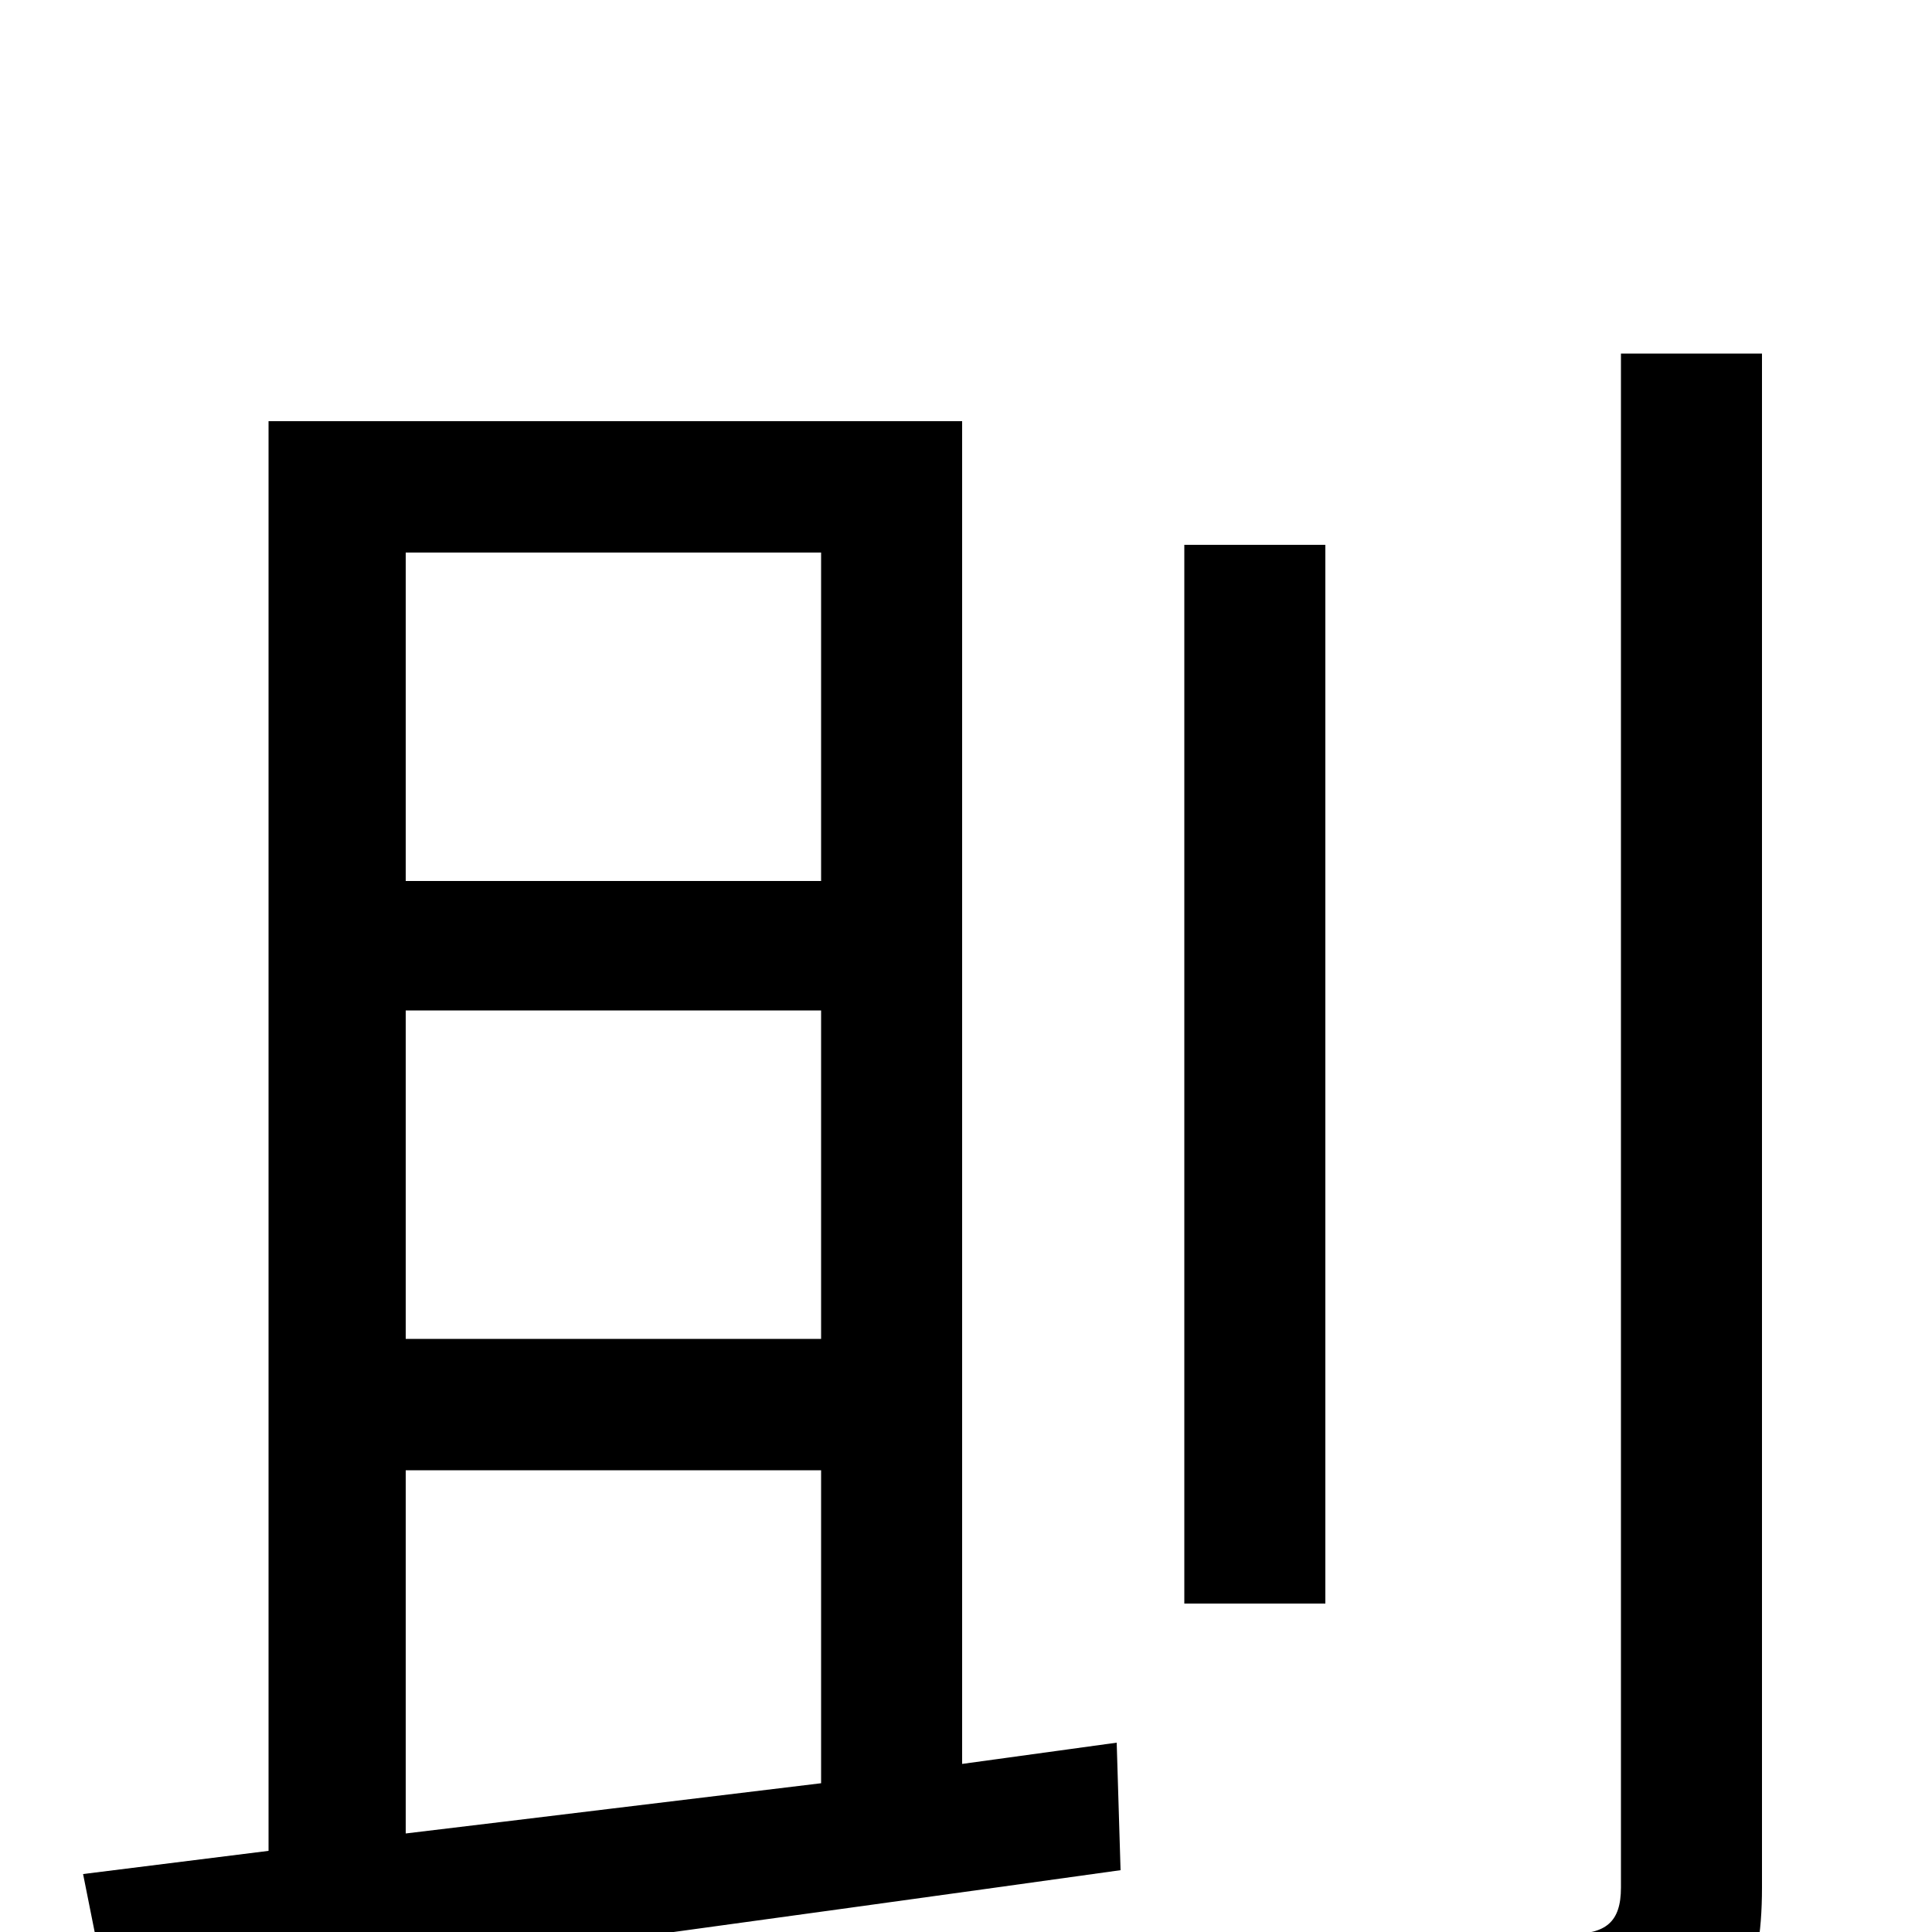 <svg xmlns="http://www.w3.org/2000/svg" viewBox="0 -1000 1000 1000">
	<path fill="#000000" d="M210 -239H425V-77C350 -68 277 -59 210 -51ZM425 -714V-544H210V-714ZM425 -307H210V-477H425ZM498 -87V-782H139V-42L43 -30L57 40C195 21 394 -6 580 -32L578 -98ZM686 -718H613V-170H686ZM839 -817V-23C839 -5 831 1 813 1C794 2 731 3 659 0C671 21 683 55 687 75C779 75 834 73 867 61C899 49 912 26 912 -23V-817Z"/>
</svg>